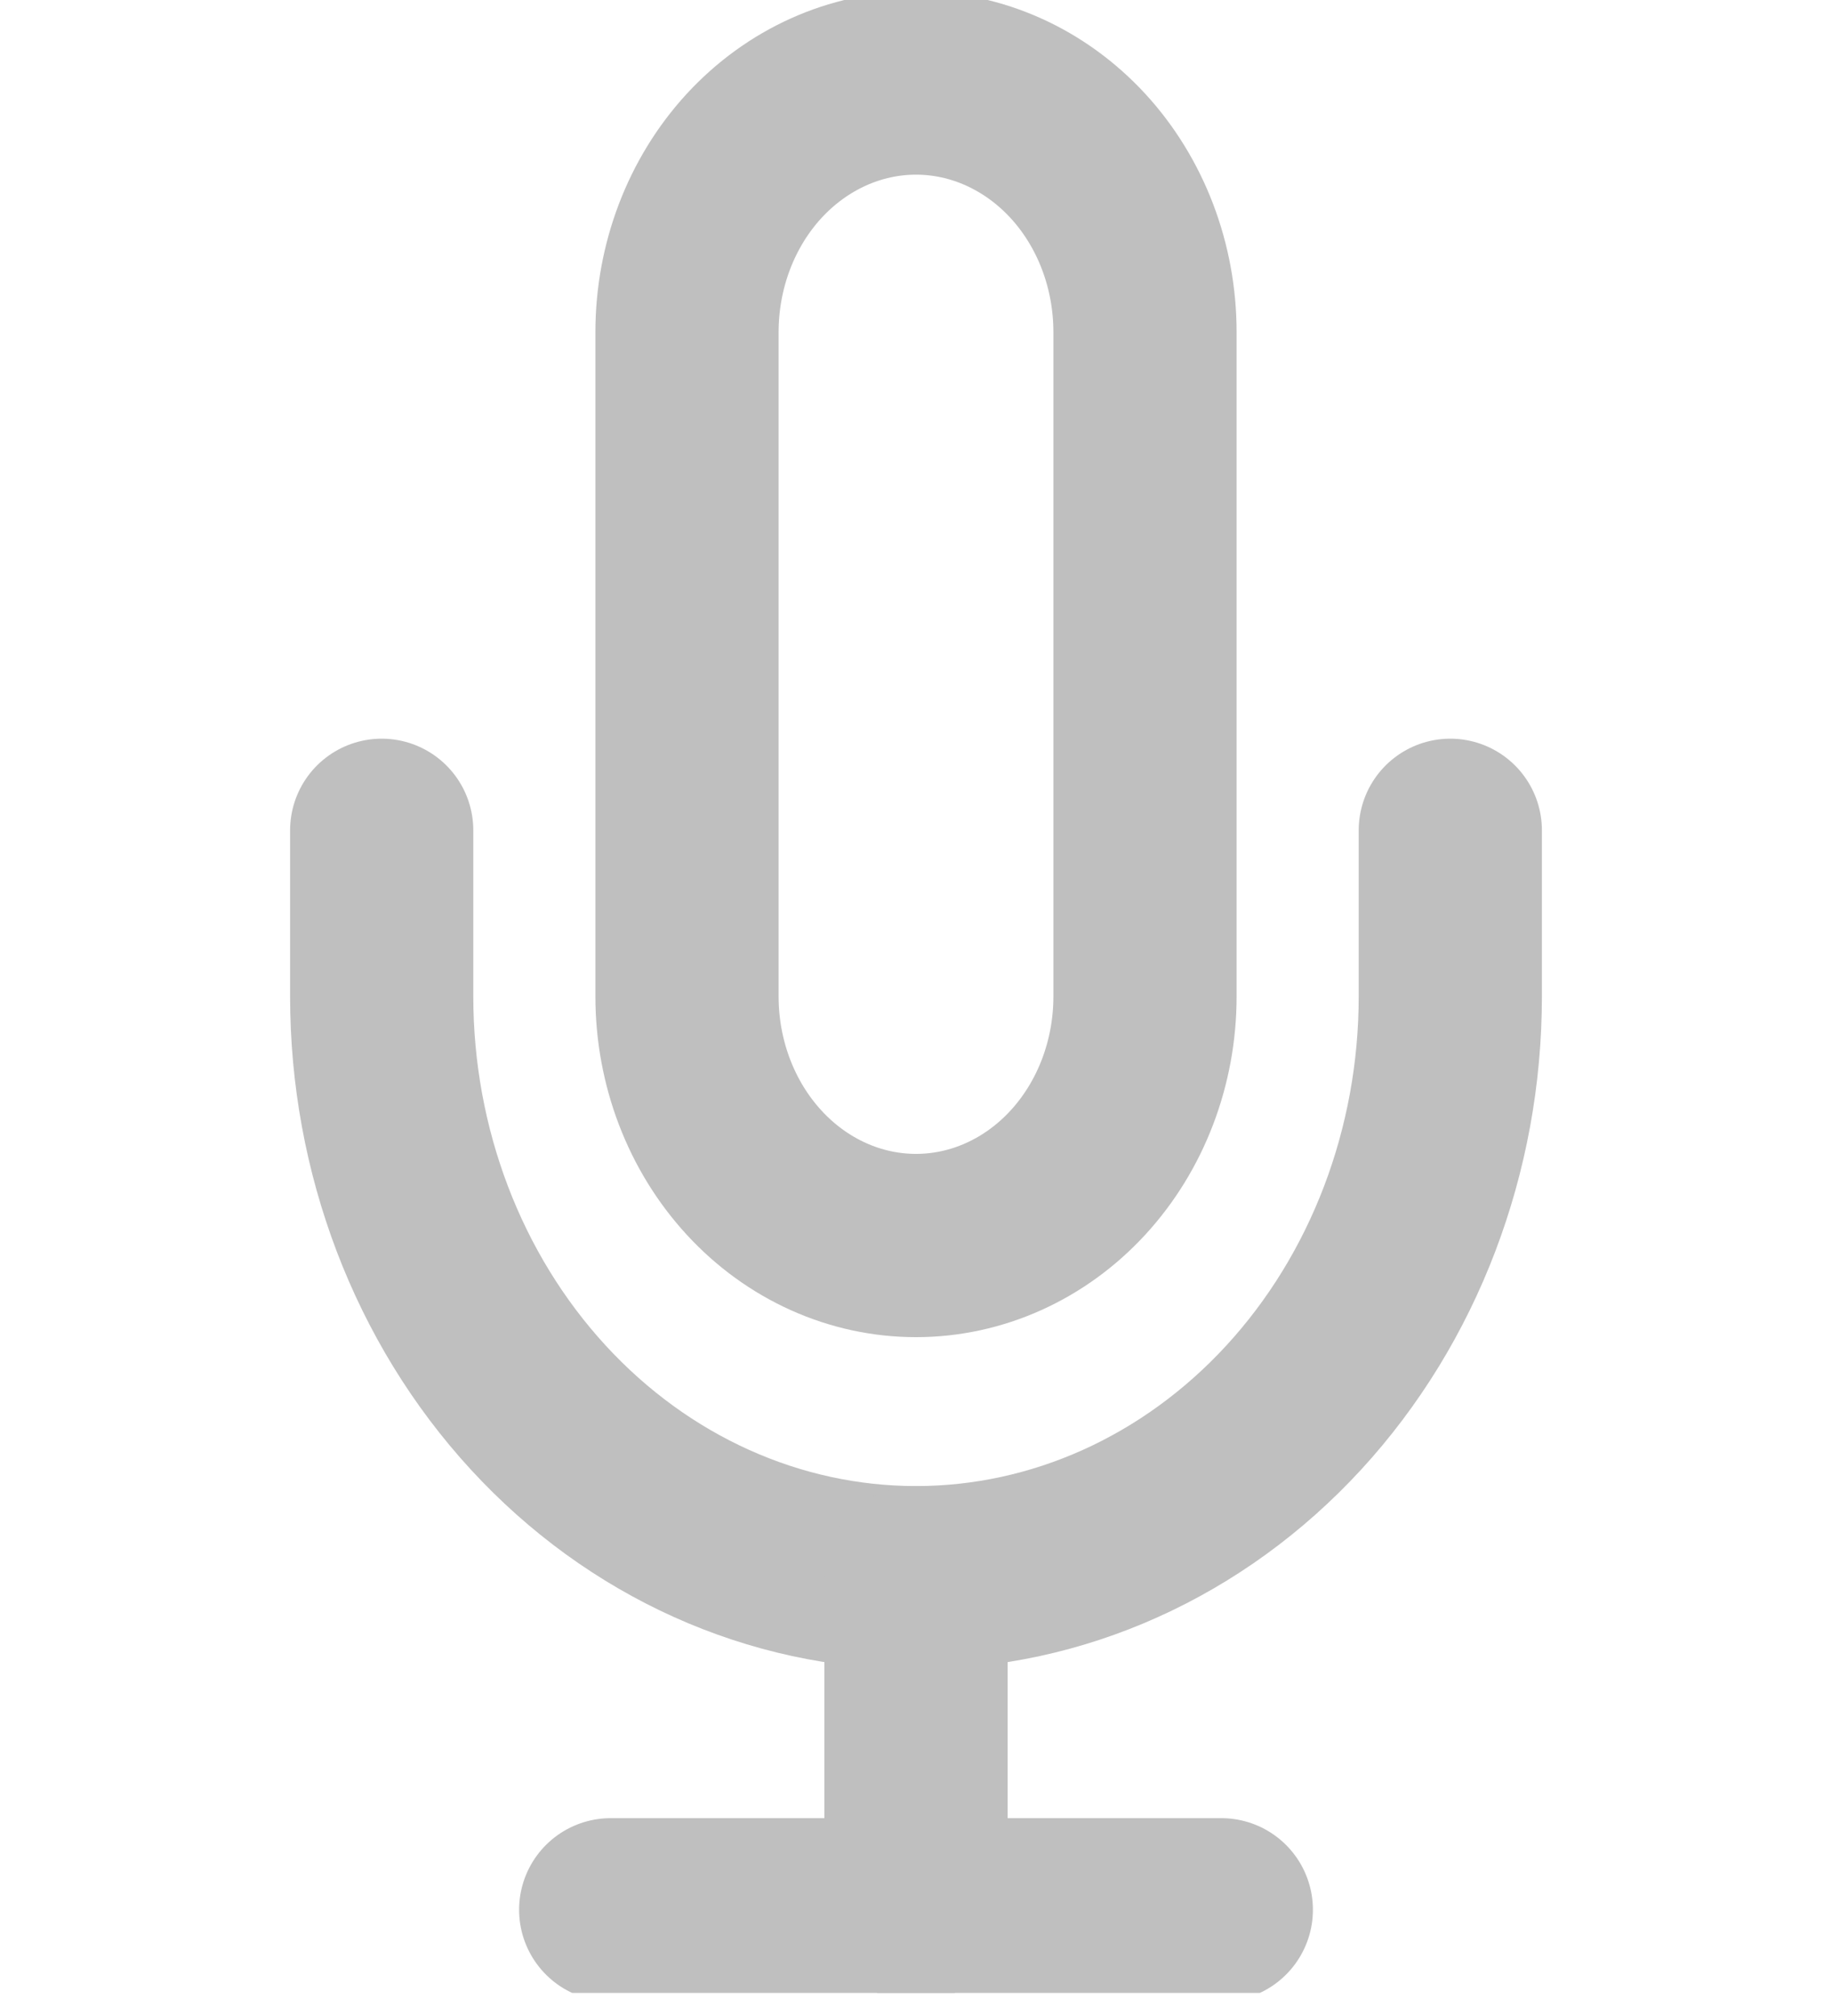 <svg width="20" height="22" viewBox="0 0 20 22" fill="none" xmlns="http://www.w3.org/2000/svg">
<g clip-path="url(#clip0_654_829)">
<path d="M10 0.906C9.337 0.906 8.701 1.193 8.232 1.702C7.763 2.212 7.5 2.904 7.5 3.625V10.874C7.5 11.595 7.763 12.286 8.232 12.796C8.701 13.306 9.337 13.592 10 13.592C10.663 13.592 11.299 13.306 11.768 12.796C12.237 12.286 12.5 11.595 12.5 10.874V3.625C12.5 2.904 12.237 2.212 11.768 1.702C11.299 1.193 10.663 0.906 10 0.906V0.906Z" stroke="#BFBFBF" stroke-width="2" stroke-linecap="round" stroke-linejoin="round"/>
<path d="M15.833 9.061V10.874C15.833 12.556 15.219 14.169 14.125 15.359C13.031 16.549 11.547 17.217 10 17.217C8.453 17.217 6.969 16.549 5.875 15.359C4.781 14.169 4.167 12.556 4.167 10.874V9.061" stroke="#BFBFBF" stroke-width="2" stroke-linecap="round" stroke-linejoin="round"/>
<path d="M10 17.217V20.841" stroke="#BFBFBF" stroke-width="2" stroke-linecap="round" stroke-linejoin="round"/>
<path d="M6.667 20.841H13.333" stroke="#BFBFBF" stroke-width="2" stroke-linecap="round" stroke-linejoin="round"/>
</g>
<defs>
<clipPath id="clip0_654_829">
<rect width="20" height="21.748" fill="white"/>
</clipPath>
</defs>
</svg>
